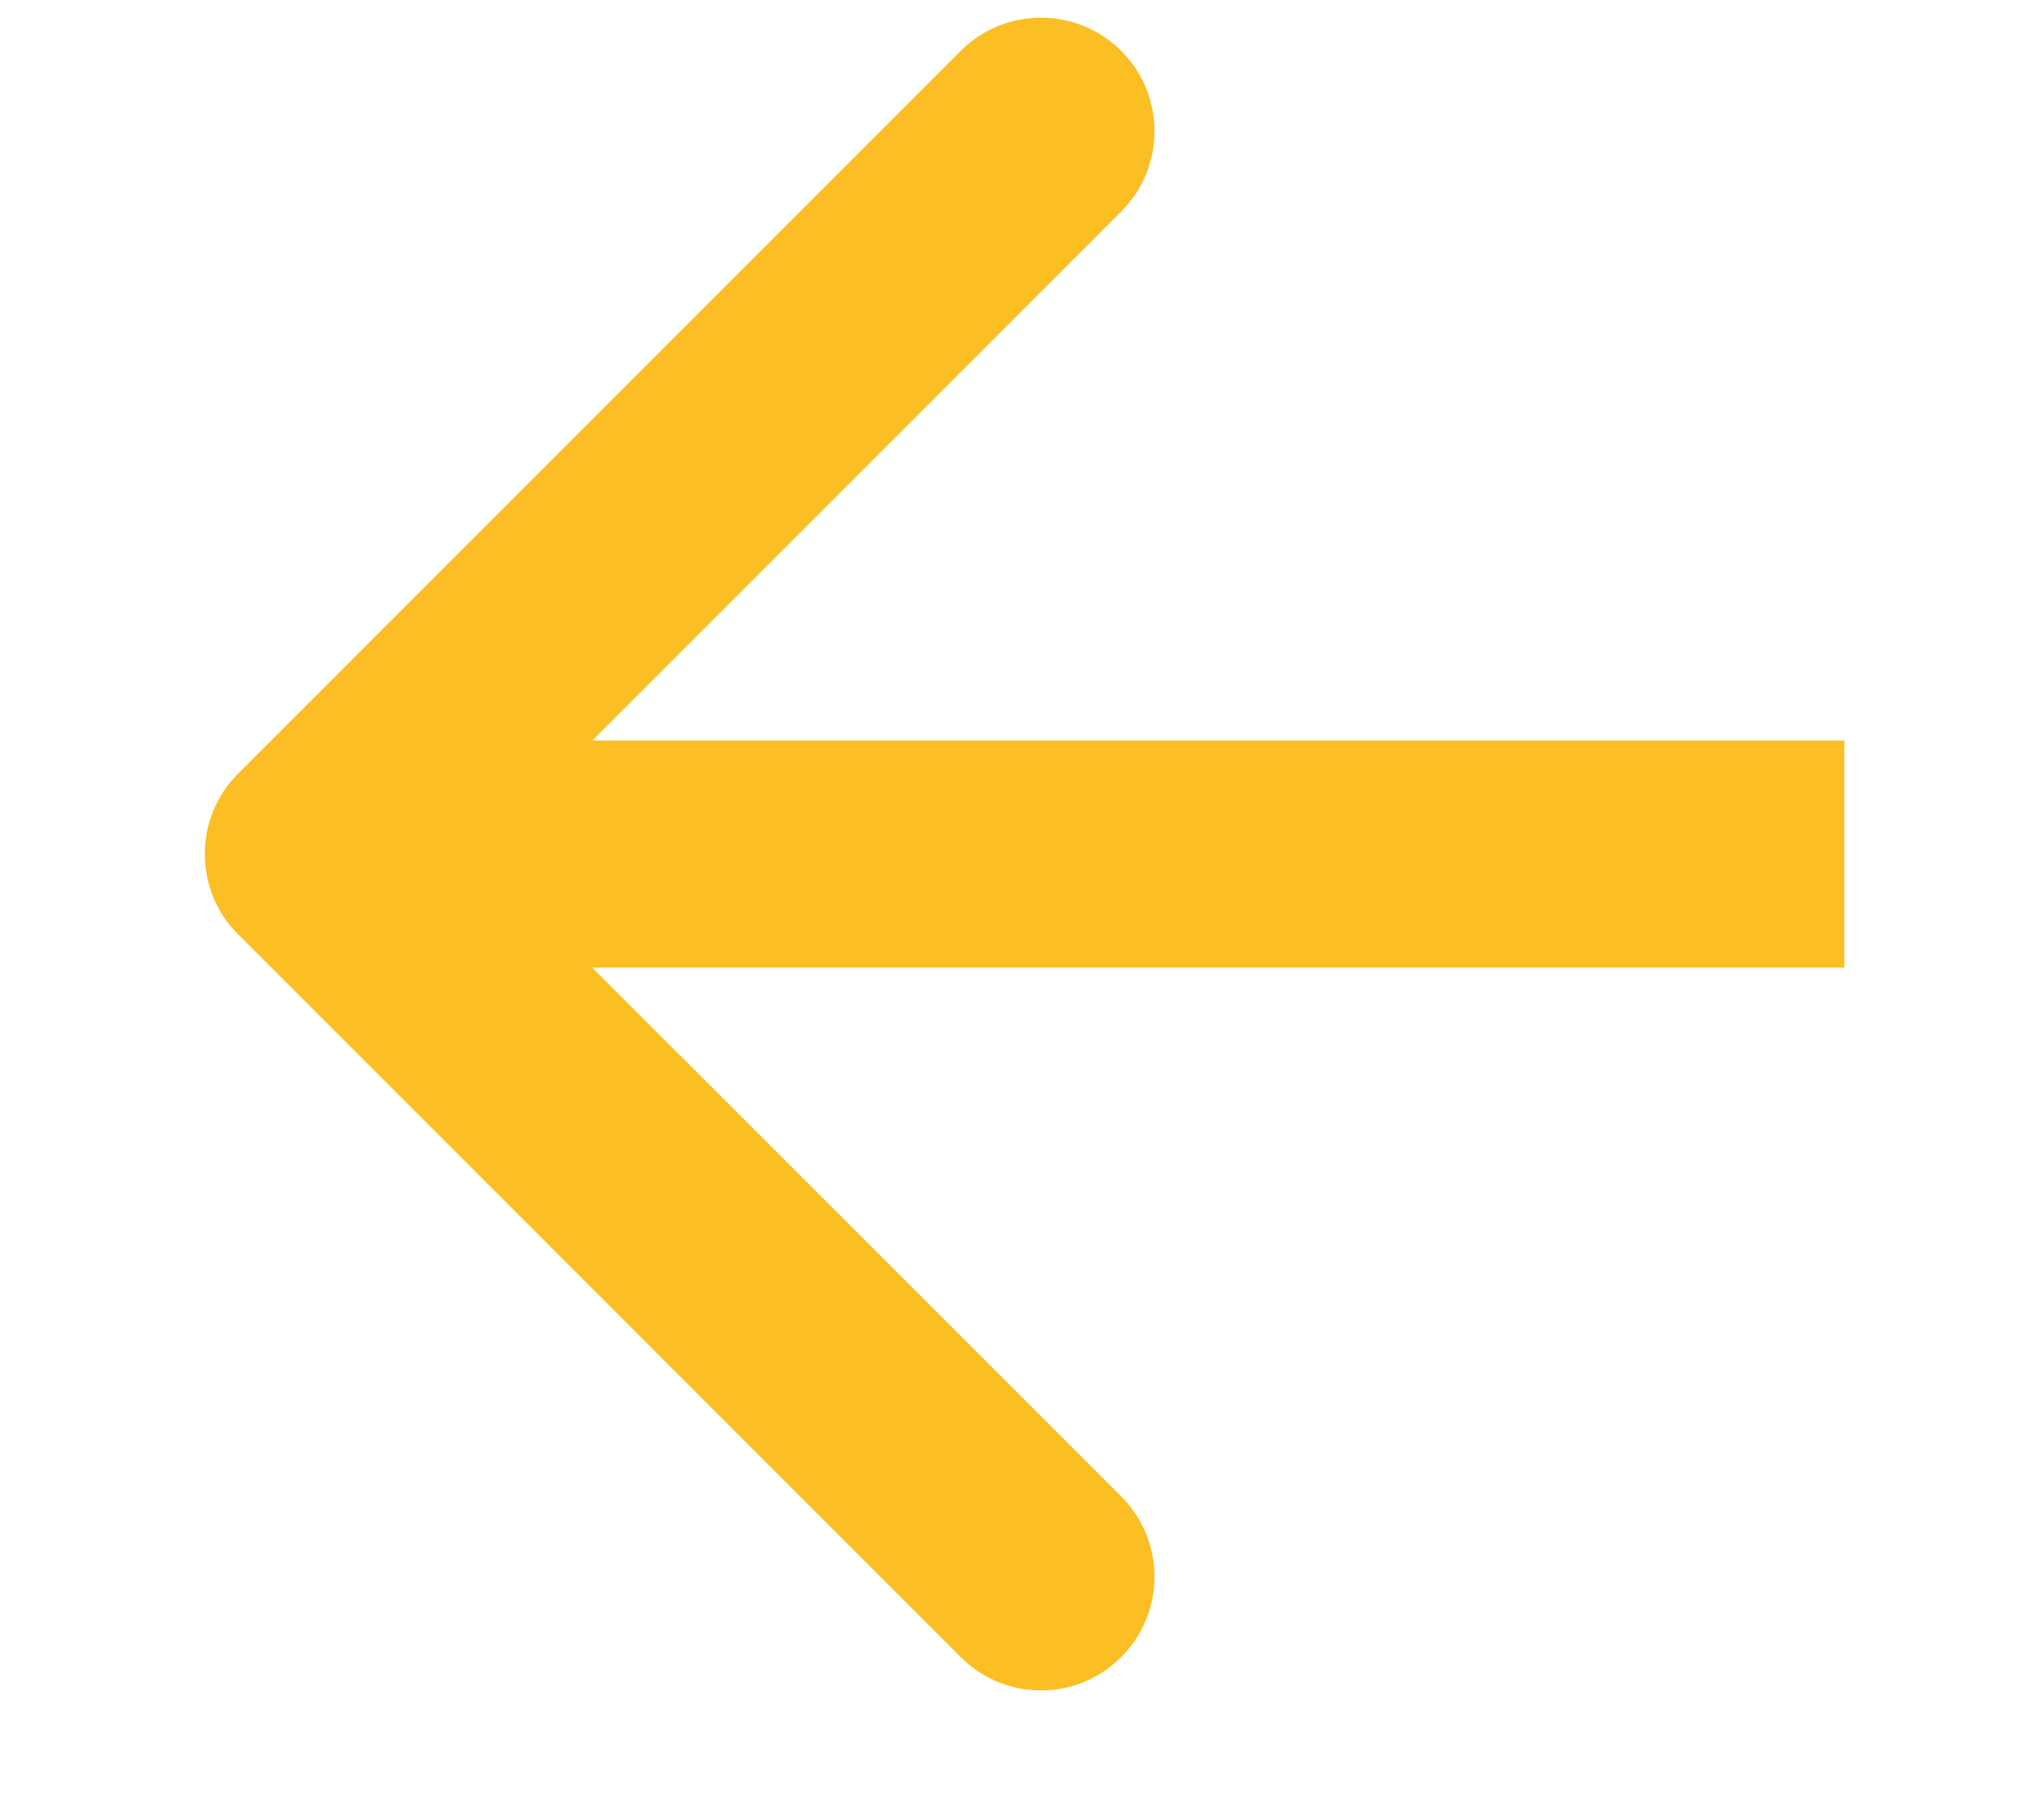 <svg width="9" height="8" viewBox="0 0 9 8" fill="none" xmlns="http://www.w3.org/2000/svg">
<path d="M1.048 3.406C0.853 3.601 0.853 3.918 1.048 4.113L4.23 7.295C4.425 7.491 4.742 7.491 4.937 7.295C5.132 7.1 5.132 6.783 4.937 6.588L2.108 3.76L4.937 0.931C5.132 0.736 5.132 0.419 4.937 0.224C4.742 0.029 4.425 0.029 4.23 0.224L1.048 3.406ZM8.121 3.26L1.401 3.26L1.401 4.26L8.121 4.26L8.121 3.26Z" fill="#FBBF24"/>
</svg>
